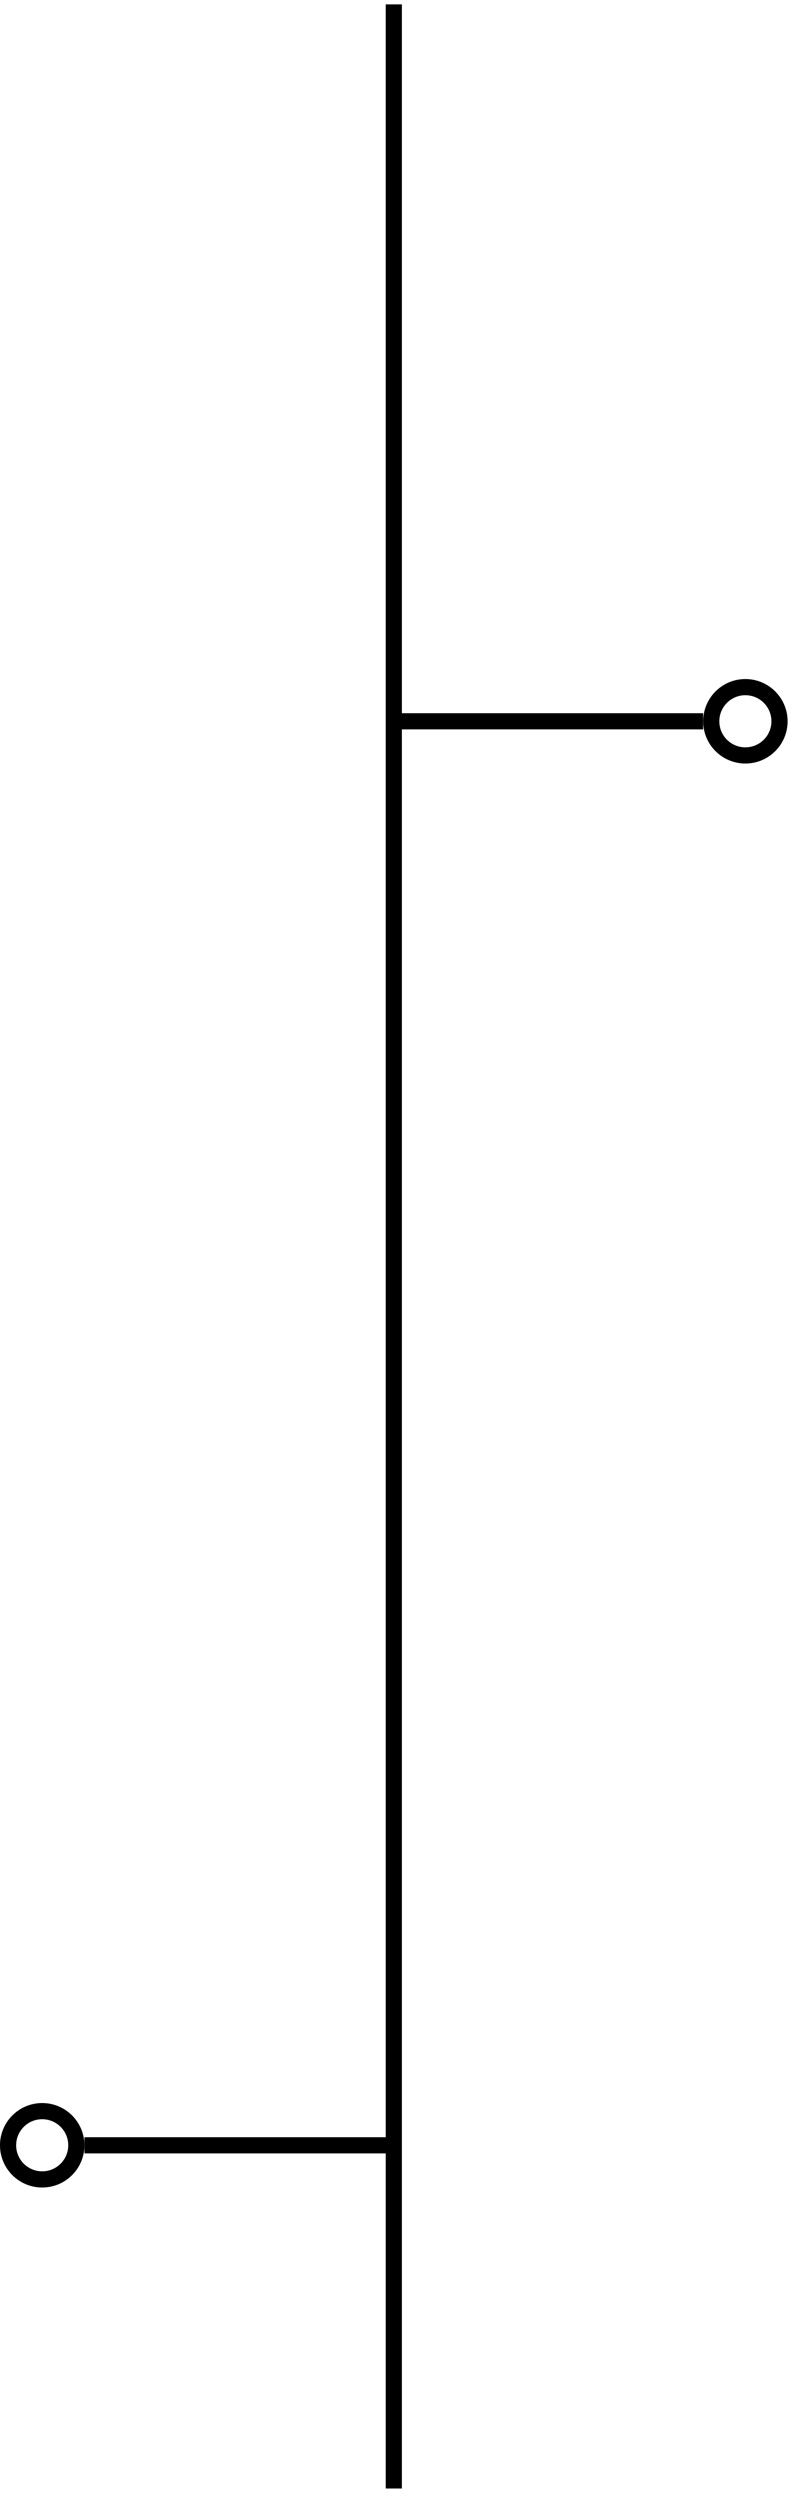 <svg xmlns="http://www.w3.org/2000/svg"
    xmlns:xlink="http://www.w3.org/1999/xlink" zoomAndPan="magnify" viewBox="0 0 146.25 461.25" preserveAspectRatio="xMidYMid meet" version="1.0">
    <defs>
        <clipPath id="81a6b5e9ef">
            <path d="M 71 0.805 L 75 0.805 L 75 459.699 L 71 459.699 Z M 71 0.805 " clip-rule="nonzero"/>
        </clipPath>
        <clipPath id="8a4984f77a">
            <path d="M 129.848 125.289 L 145.438 125.289 L 145.438 140.879 L 129.848 140.879 Z M 129.848 125.289 " clip-rule="nonzero"/>
        </clipPath>
        <clipPath id="c3690c6693">
            <path d="M 137.641 125.289 C 133.336 125.289 129.848 128.781 129.848 133.086 C 129.848 137.391 133.336 140.879 137.641 140.879 C 141.945 140.879 145.438 137.391 145.438 133.086 C 145.438 128.781 141.945 125.289 137.641 125.289 Z M 137.641 125.289 " clip-rule="nonzero"/>
        </clipPath>
        <clipPath id="512005e628">
            <path d="M 0 388.031 L 15.59 388.031 L 15.59 403.617 L 0 403.617 Z M 0 388.031 " clip-rule="nonzero"/>
        </clipPath>
        <clipPath id="187a469460">
            <path d="M 7.793 388.031 C 3.488 388.031 0 391.52 0 395.824 C 0 400.129 3.488 403.617 7.793 403.617 C 12.098 403.617 15.59 400.129 15.59 395.824 C 15.59 391.52 12.098 388.031 7.793 388.031 Z M 7.793 388.031 " clip-rule="nonzero"/>
        </clipPath>
    </defs>
    <g clip-path="url(#81a6b5e9ef)">
        <path stroke-linecap="butt" transform="matrix(0, 0.746, -0.746, 0, 74.21, 0.807)" fill="none" stroke-linejoin="miter" d="M 0.002 1.998 L 614.402 1.998 " stroke="#000000" stroke-width="4" stroke-opacity="1" stroke-miterlimit="4"/>
    </g>
    <path stroke-linecap="butt" transform="matrix(0.746, 0, 0, 0.746, 72.721, 131.595)" fill="none" stroke-linejoin="miter" d="M 0.002 1.998 L 76.56 1.998 " stroke="#000000" stroke-width="4" stroke-opacity="1" stroke-miterlimit="4"/>
    <path stroke-linecap="butt" transform="matrix(0.746, 0, 0, 0.746, 15.594, 394.335)" fill="none" stroke-linejoin="miter" d="M 0 2.001 L 76.563 2.001 " stroke="#000000" stroke-width="4" stroke-opacity="1" stroke-miterlimit="4"/>
    <g clip-path="url(#8a4984f77a)">
        <g clip-path="url(#c3690c6693)">
            <path stroke-linecap="butt" transform="matrix(0.746, 0, 0, 0.746, 129.848, 125.291)" fill="none" stroke-linejoin="miter" d="M 10.443 -0.002 C 4.674 -0.002 -0.001 4.678 -0.001 10.447 C -0.001 16.216 4.674 20.891 10.443 20.891 C 16.212 20.891 20.892 16.216 20.892 10.447 C 20.892 4.678 16.212 -0.002 10.443 -0.002 Z M 10.443 -0.002 " stroke="#000000" stroke-width="8" stroke-opacity="1" stroke-miterlimit="4"/>
        </g>
    </g>
    <g clip-path="url(#512005e628)">
        <g clip-path="url(#187a469460)">
            <path stroke-linecap="butt" transform="matrix(0.746, 0, 0, 0.746, 0, 388.031)" fill="none" stroke-linejoin="miter" d="M 10.444 0.001 C 4.675 0.001 0 4.675 0 10.444 C 0 16.214 4.675 20.888 10.444 20.888 C 16.213 20.888 20.893 16.214 20.893 10.444 C 20.893 4.675 16.213 0.001 10.444 0.001 Z M 10.444 0.001 " stroke="#000000" stroke-width="8" stroke-opacity="1" stroke-miterlimit="4"/>
        </g>
    </g>
</svg>